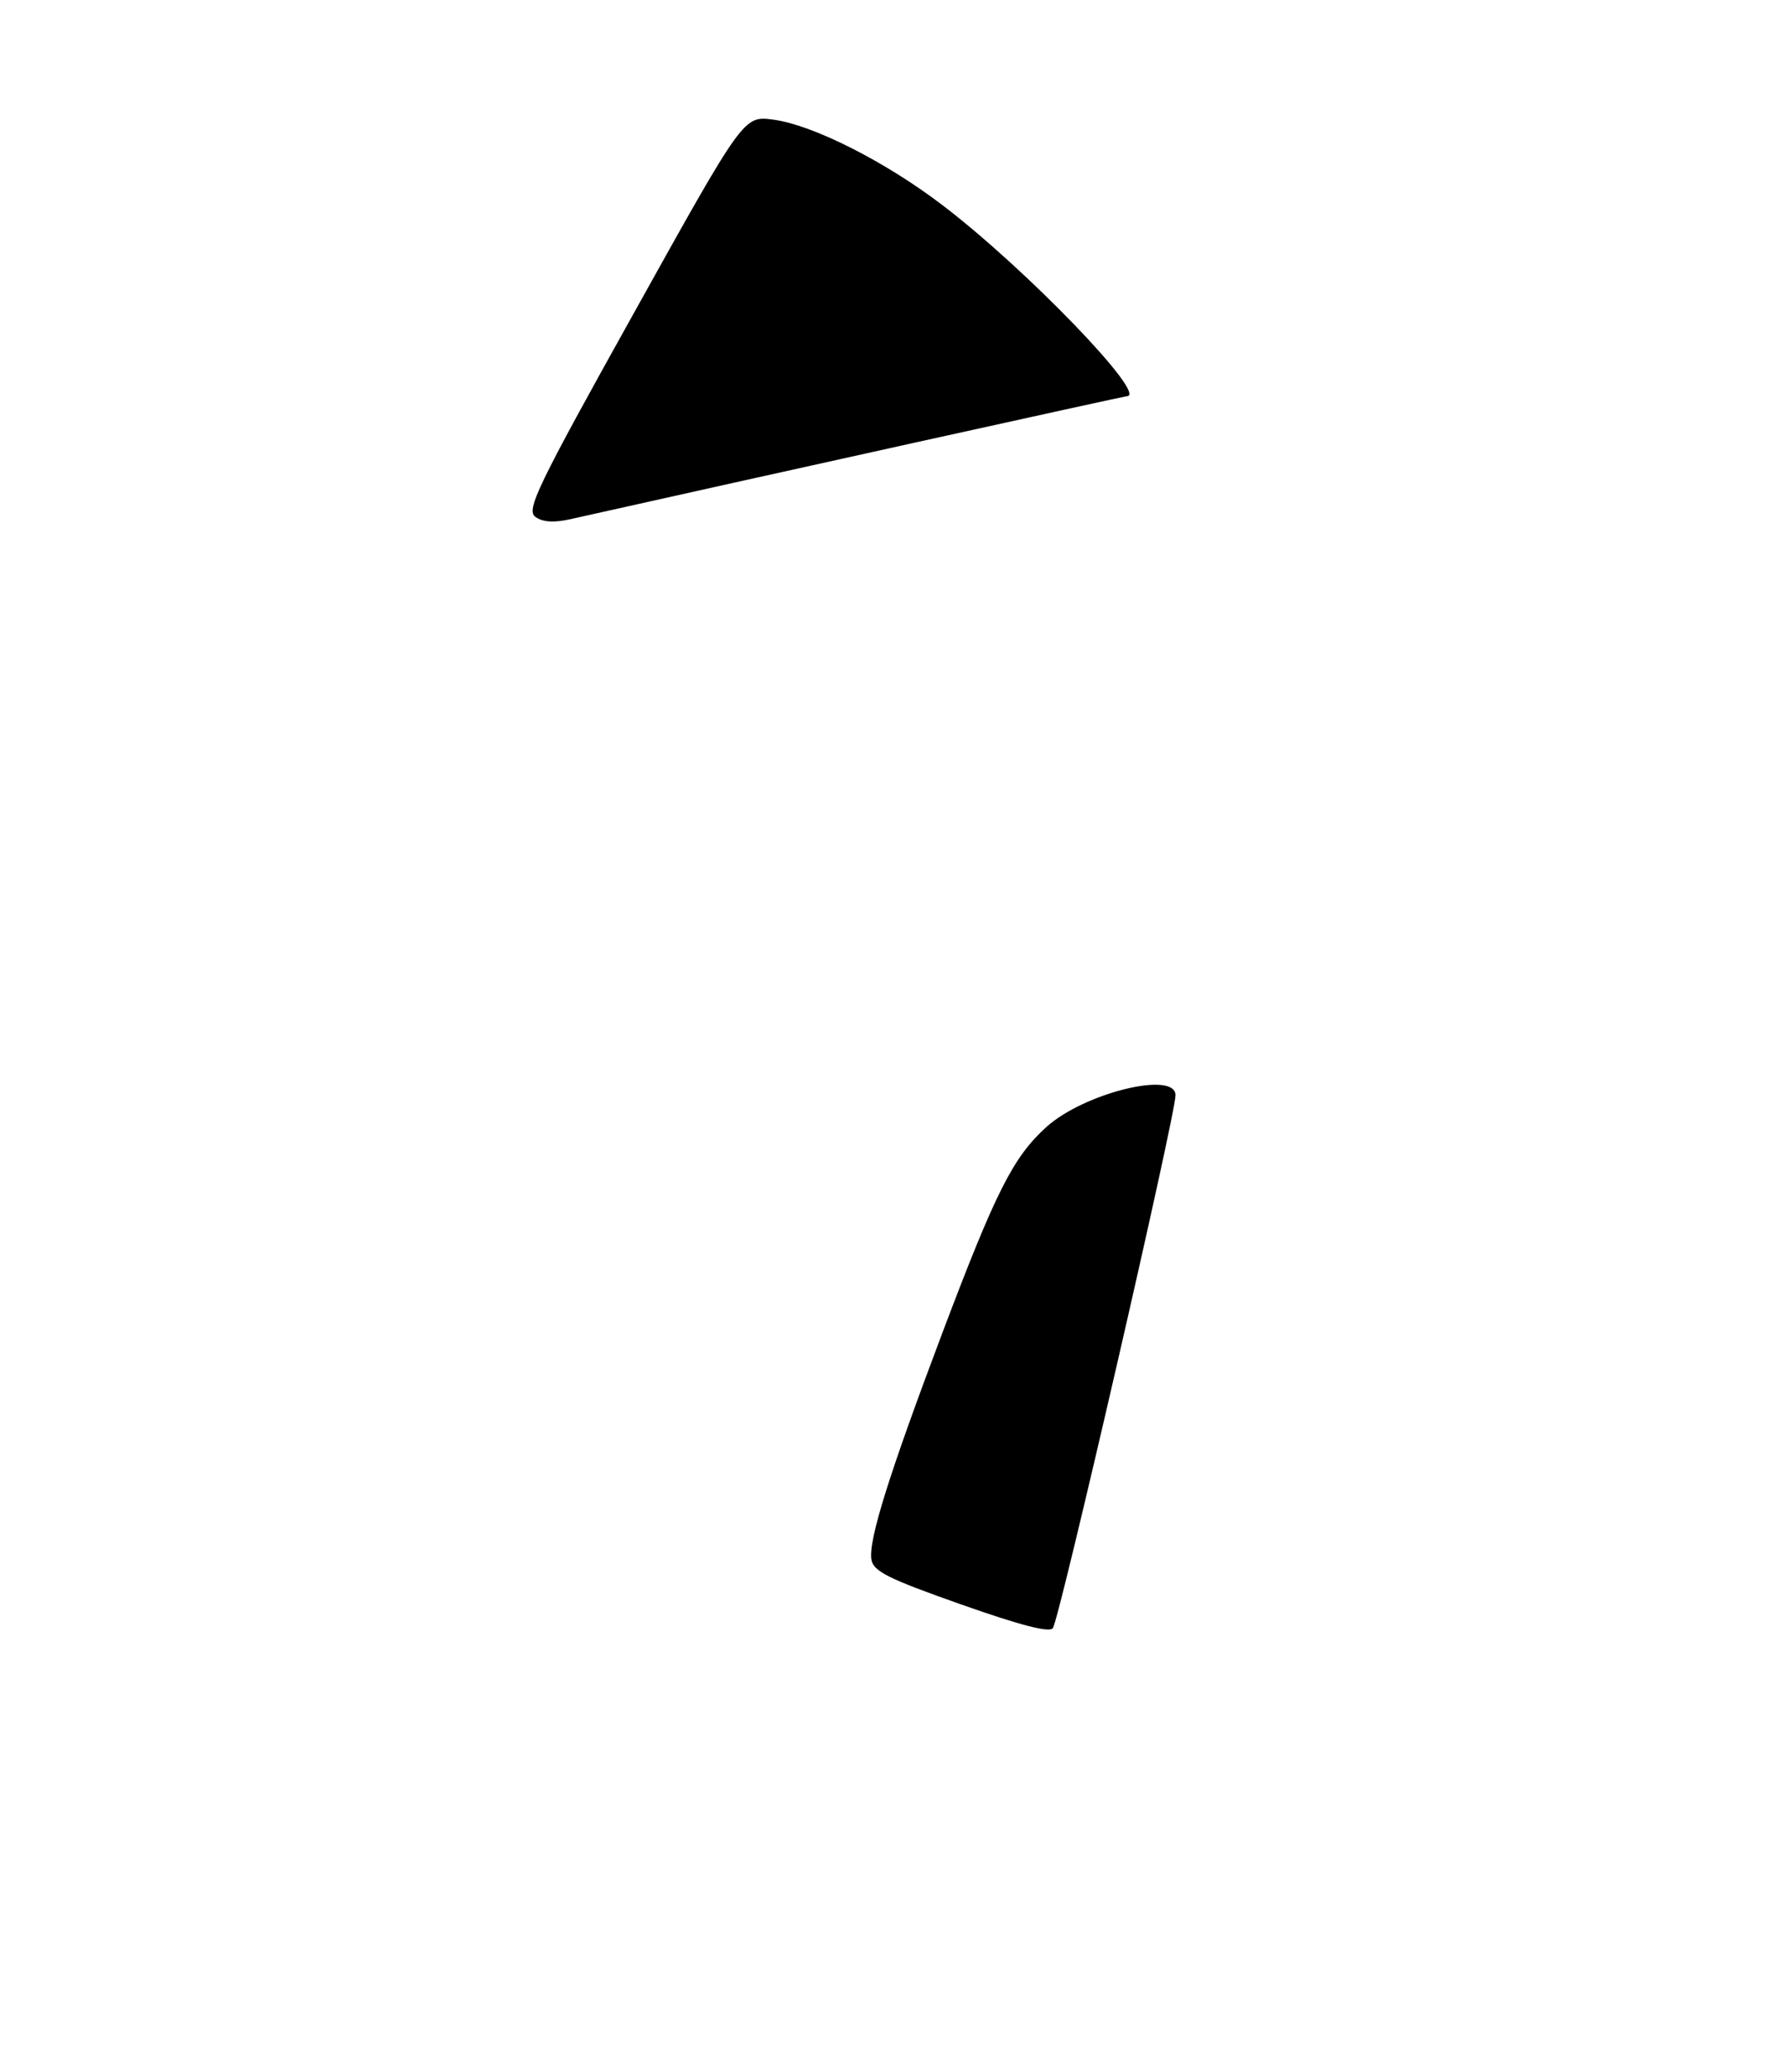 <?xml version="1.0" encoding="UTF-8" standalone="no"?>
<!DOCTYPE svg PUBLIC "-//W3C//DTD SVG 1.1//EN" "http://www.w3.org/Graphics/SVG/1.1/DTD/svg11.dtd" >
<svg xmlns="http://www.w3.org/2000/svg" xmlns:xlink="http://www.w3.org/1999/xlink" version="1.1" viewBox="0 0 275 319">
 <g >
 <path fill="currentColor"
d=" M 148.00 247.02 C 136.66 243.02 134.45 241.91 134.17 240.07 C 133.72 237.06 136.92 226.87 145.18 205.00 C 153.34 183.41 156.02 178.12 161.13 173.50 C 166.93 168.27 181.00 164.81 181.00 168.62 C 181.00 171.65 163.32 248.48 162.13 250.64 C 161.70 251.42 157.28 250.29 148.00 247.02 Z  M 82.43 79.57 C 80.98 78.51 82.69 74.96 97.65 48.11 C 114.50 17.83 114.50 17.83 119.00 18.41 C 125.10 19.20 136.27 24.83 145.16 31.62 C 157.99 41.40 176.89 61.00 173.50 61.00 C 173.11 61.00 115.58 73.71 87.79 79.94 C 85.27 80.50 83.54 80.39 82.43 79.57 Z "/>
</g>
</svg>